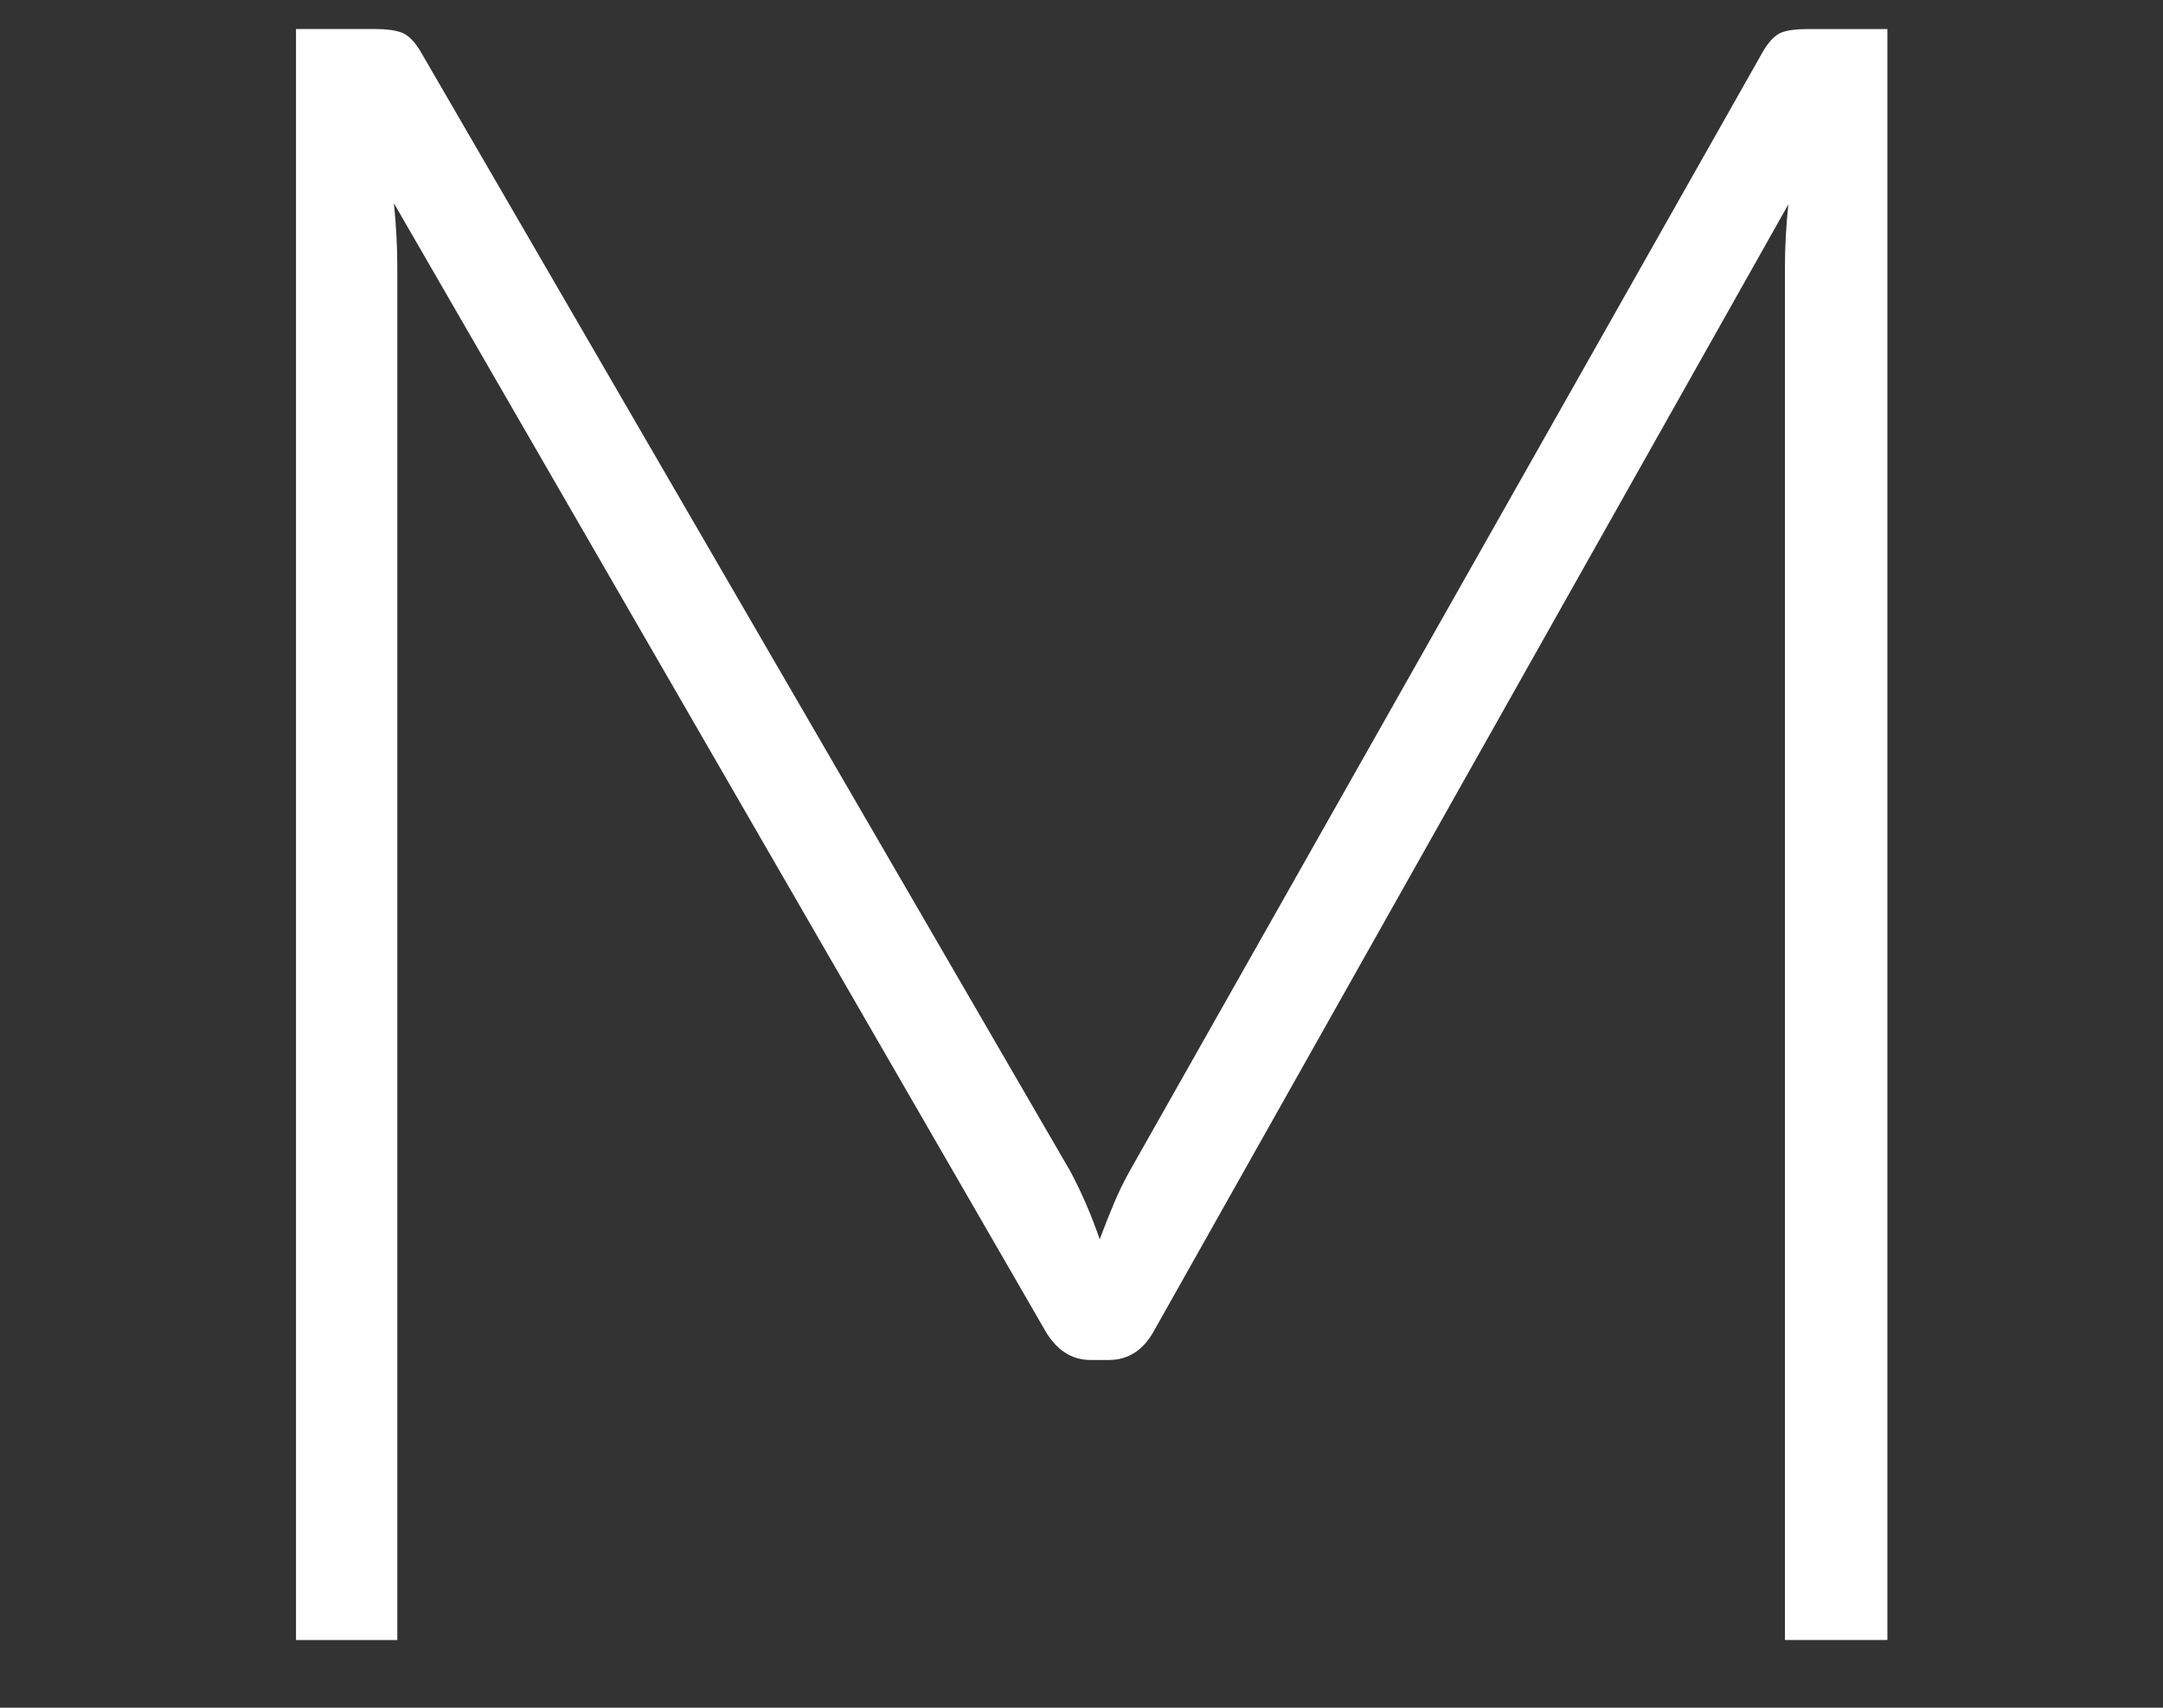 <?xml version="1.0" encoding="utf-8"?>
<!-- Generator: Adobe Illustrator 16.0.0, SVG Export Plug-In . SVG Version: 6.00 Build 0)  -->
<!DOCTYPE svg PUBLIC "-//W3C//DTD SVG 1.1//EN" "http://www.w3.org/Graphics/SVG/1.1/DTD/svg11.dtd">
<svg version="1.1" id="Layer_1" xmlns="http://www.w3.org/2000/svg" xmlns:xlink="http://www.w3.org/1999/xlink" x="0px" y="0px"
	 width="38px" height="30px" viewBox="0 0 38 30" enable-background="new 0 0 38 30" xml:space="preserve">
<rect x="0" y="0" width="38" height="30" fill="#333333" stroke="none"/>
<g>
	<path fill="#FFFFFF" d="M19.32,21.771c0.08-0.213,0.163-0.424,0.25-0.631c0.086-0.207,0.183-0.402,0.289-0.59L30.98,0.891
		c0.105-0.173,0.213-0.28,0.318-0.32s0.253-0.06,0.44-0.06h1.42v28.299h-1.8V4.69c0-0.347,0.02-0.713,0.06-1.1l-11.14,19.781
		c-0.188,0.346-0.453,0.52-0.799,0.52h-0.32c-0.334,0-0.601-0.174-0.8-0.52L6.92,3.57c0.04,0.388,0.06,0.761,0.06,1.12v24.121H5.2
		V0.51h1.4c0.187,0,0.337,0.02,0.45,0.06c0.113,0.04,0.224,0.147,0.33,0.32L18.8,20.57C19,20.943,19.173,21.344,19.32,21.771z"/>
</g>
</svg>

